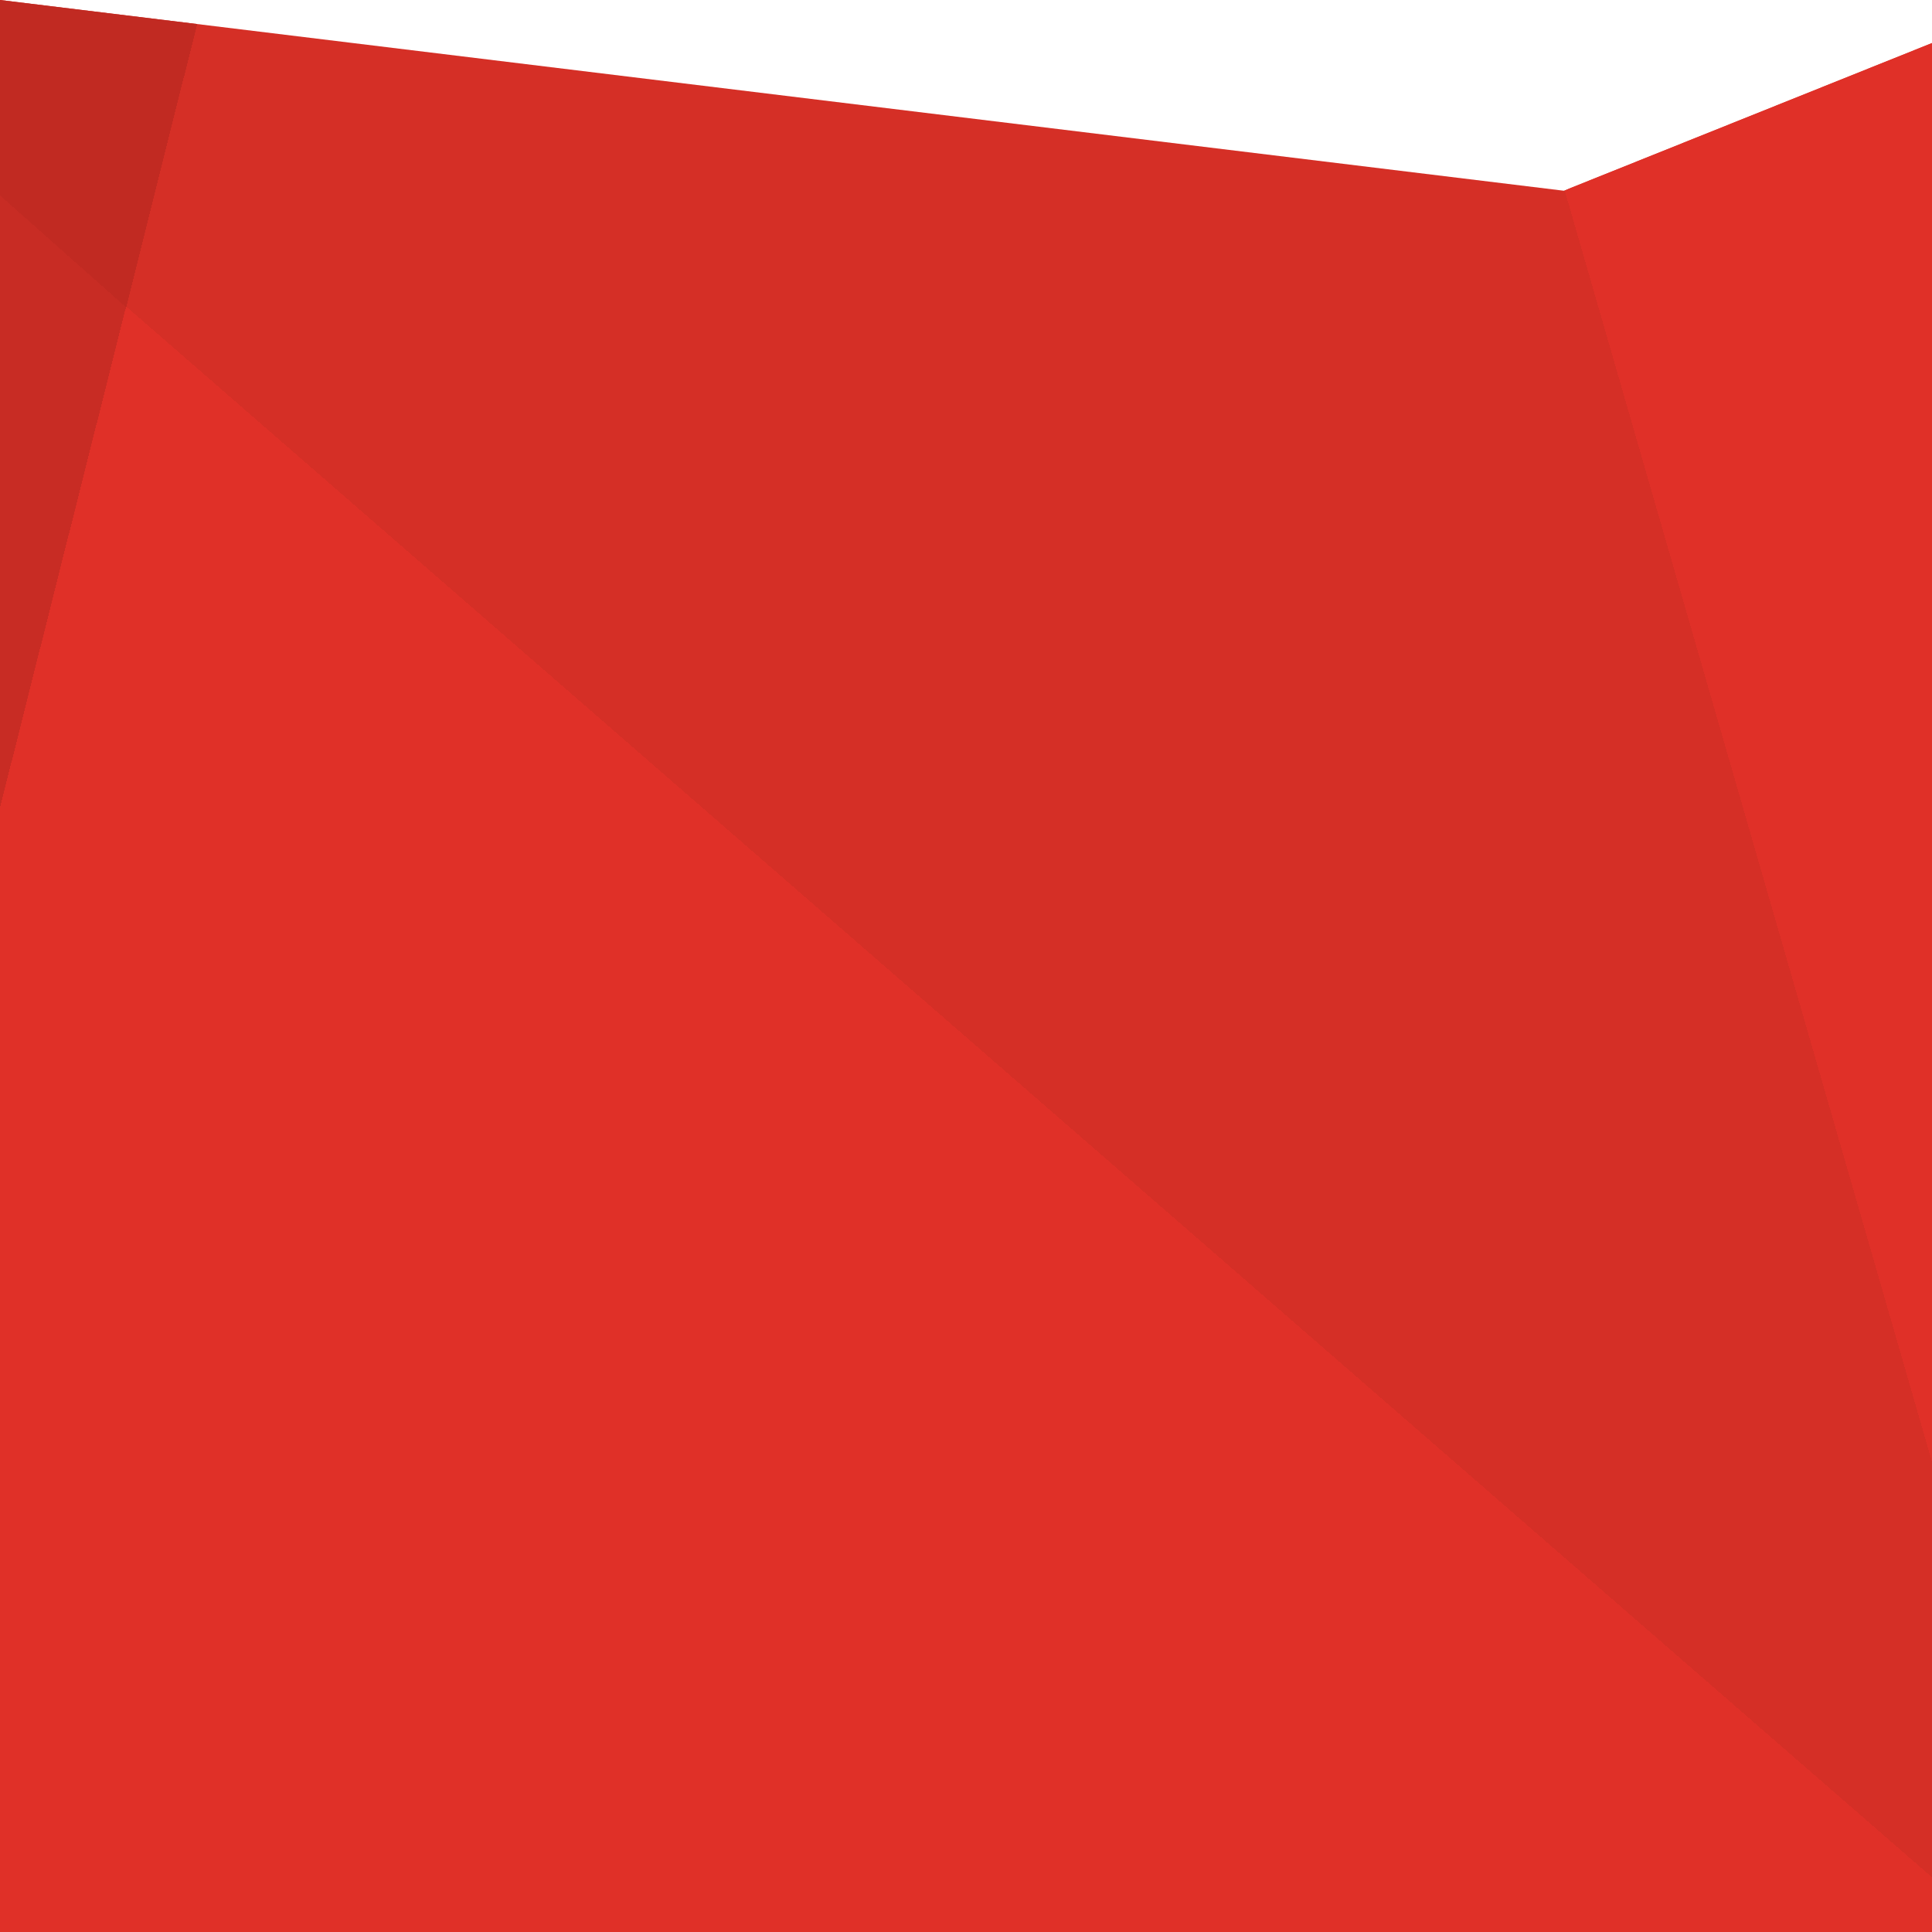 <?xml version="1.0" encoding="utf-8"?>
<!DOCTYPE svg PUBLIC "-//W3C//DTD SVG 1.1//EN" "http://www.w3.org/Graphics/SVG/1.1/DTD/svg11.dtd">
<svg version="1.1" id="Oomph-Jewel" xmlns="http://www.w3.org/2000/svg" xmlns:xlink="http://www.w3.org/1999/xlink" 
  x="0" y="0" 
  width="900" height="900" 
  viewBox="0 0 900 900" 
  xml:space="preserve">
  <defs>
    <polygon id="outer_shape" points="0,0 728.488,88.849 900,20.054 900,900 0,900"/>
    <clipPath id="clipped_by">
      <use xlink:href="#outer_shape"  overflow="visible"/>
    </clipPath>
  </defs>
  <svg id="background-and-right"
    x="0px" y="0px" 
    width="900px" height="900px" 
    viewBox="0 0 900 900" 
    preserveAspectRatio="xMaxYMin slice"
    clip-path="url(#clipped_by)">
    <g id="background">
      <rect x="-5" y="-5" fill="#D52F26" width="910" height="910"/>
    </g>
    <g id="white-overlay-right">
      <polygon fill="#E03028" shape-rendering="crispEdges" points="728.957,88.903 900,681 900,-7.496"/>
    </g>
  </svg>
  <svg id="background-and-left"
    x="0px" y="0px" 
    width="900px" height="900px" 
    viewBox="0 0 900 900" 
    preserveAspectRatio="xMinYMin slice"
    clip-path="url(#clipped_by)">
    <g id="black-overlay">
      <polygon fill="#E03028" shape-rendering="crispEdges" points="58.683,142.696 -0.054,376.445 0,900 900,900 900,874.499 	"/>
    	<polygon fill="#C12A22" shape-rendering="crispEdges" points="94.66,0 0,0 0,91.033 58.683,143.514 	"/>
    	<polygon fill="#E03028" shape-rendering="crispEdges" points="0,91.033 0,180 49.38,180 58.683,143.105 	"/>
    	<polygon fill="#C82C24" shape-rendering="crispEdges" points="0,91.033 -0.054,376.445 58.683,143.105 	"/>
    </g>
  </svg>
</svg>
